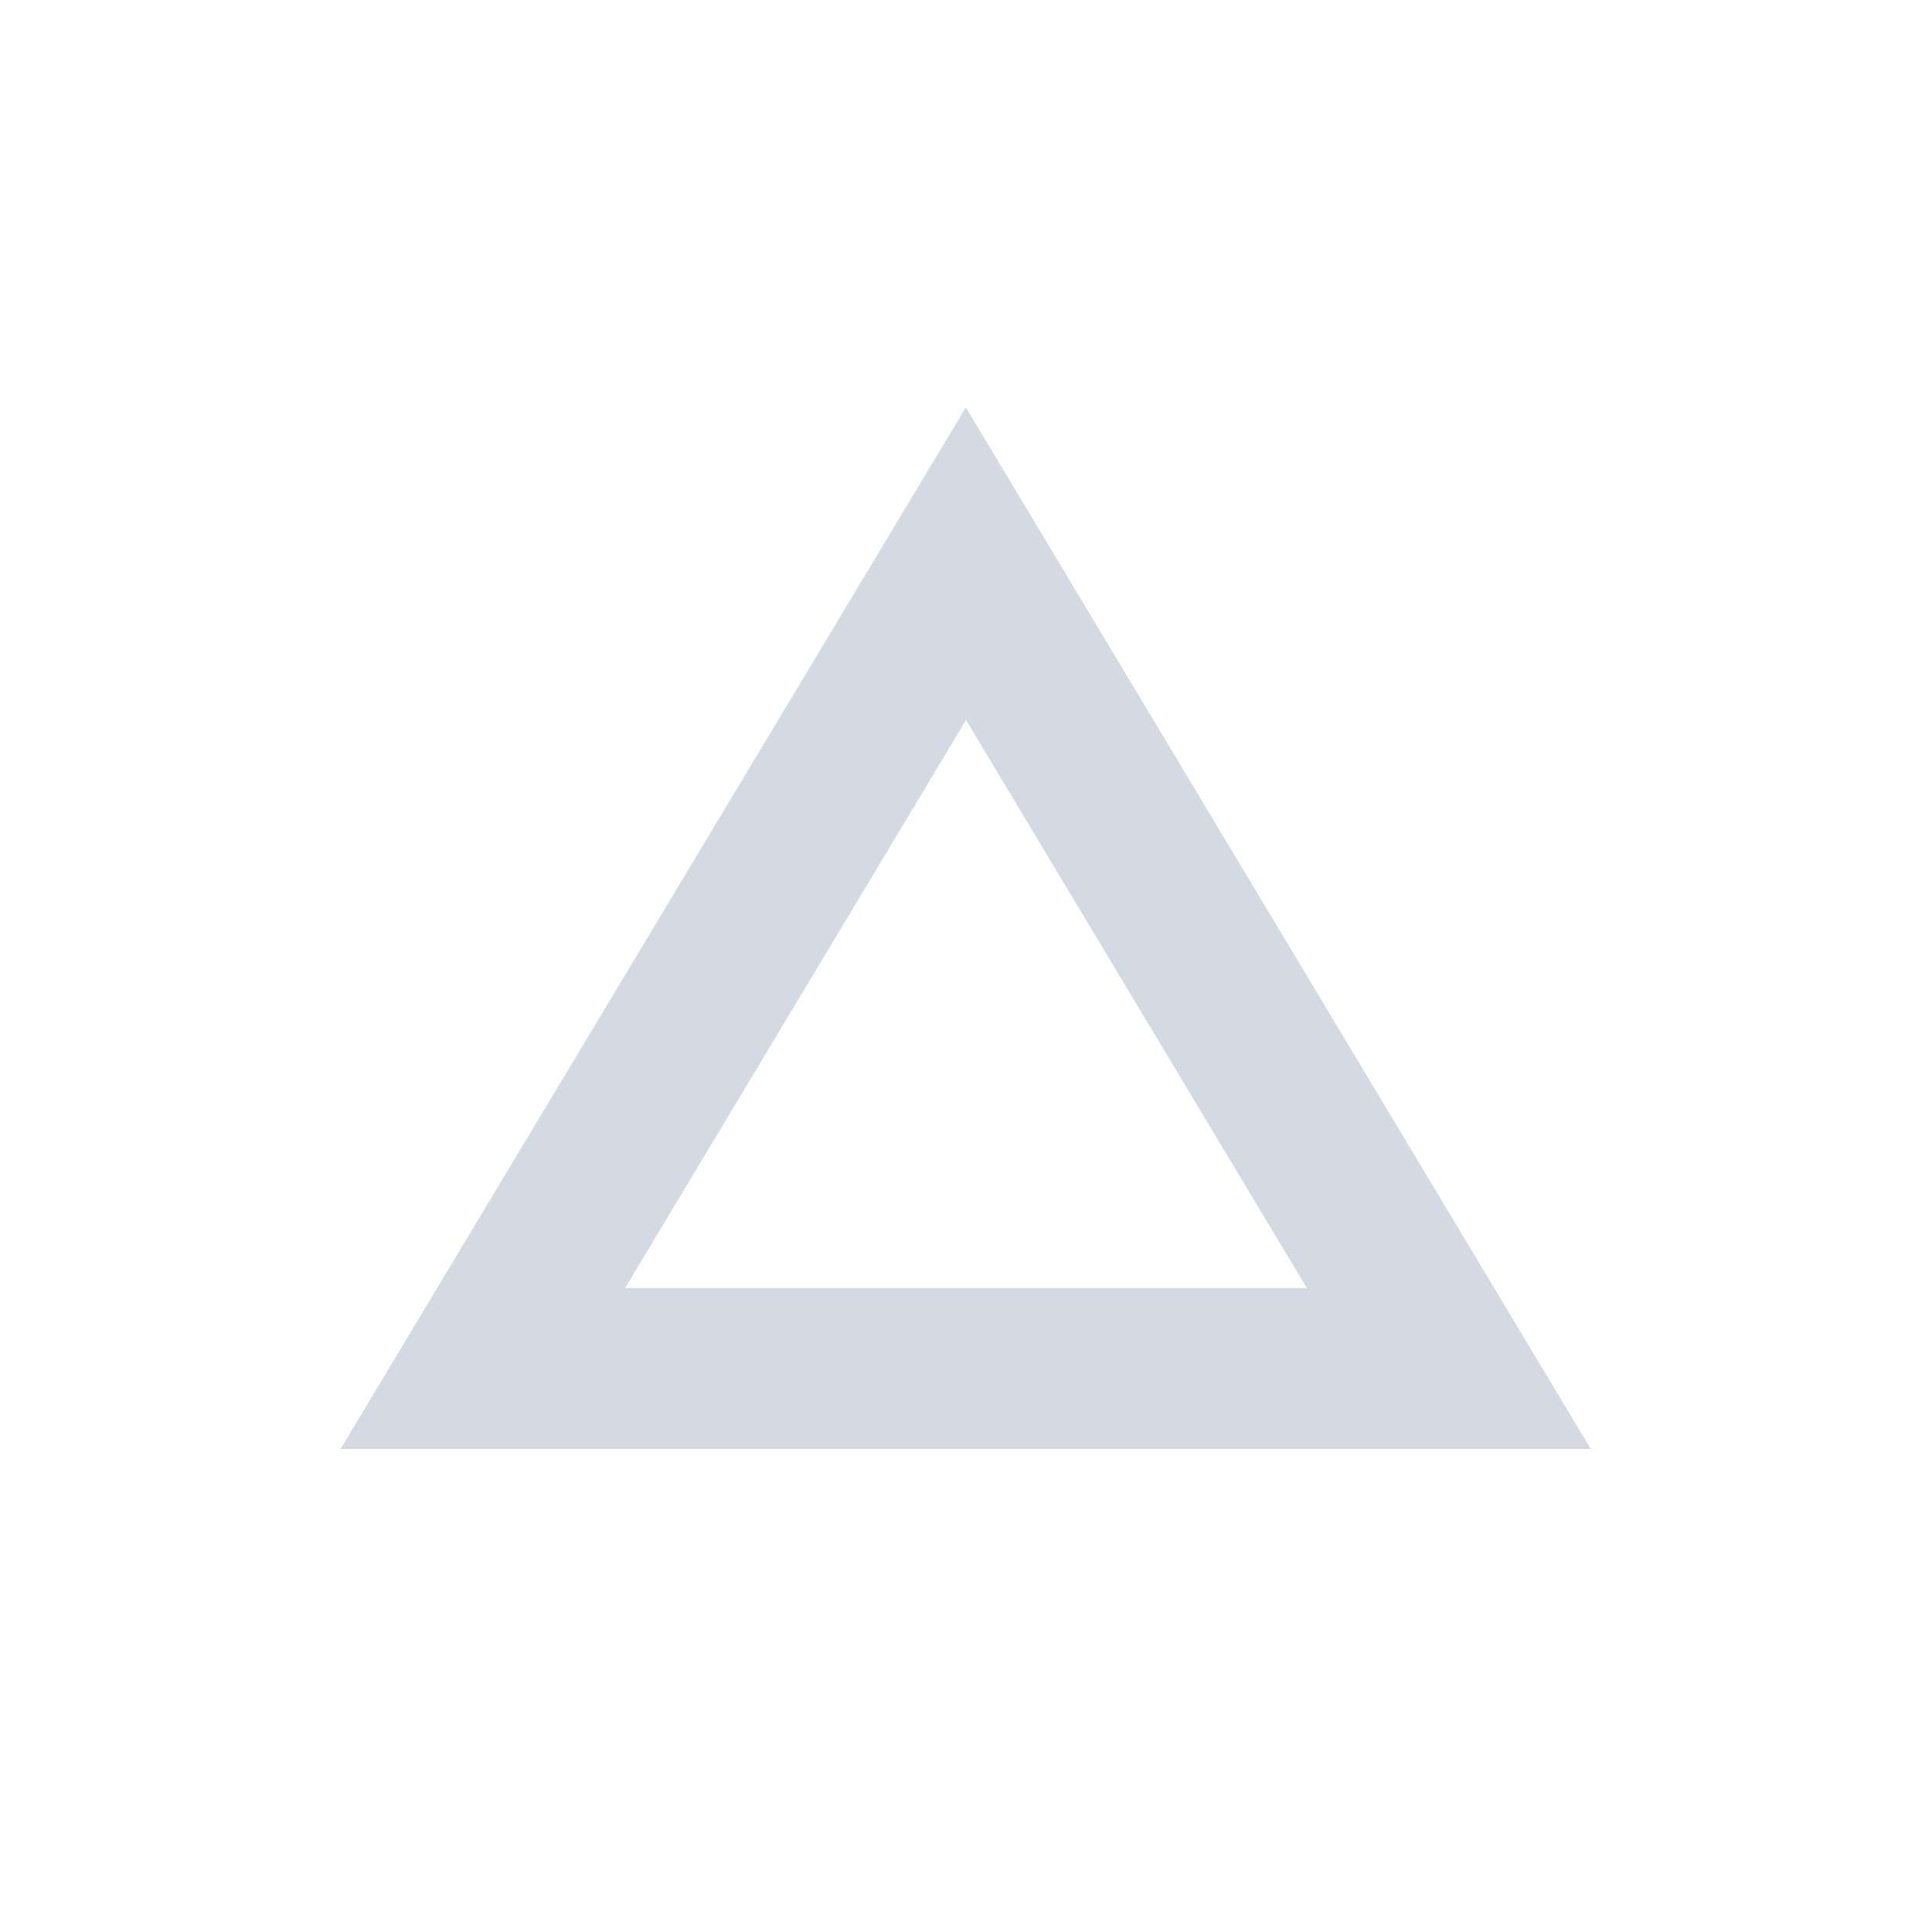 <svg height="24" viewBox="0 0 24 24" width="24" xmlns="http://www.w3.org/2000/svg"><path d="m7.996 1.057.002.004.002-.004zm.002.004-7.768 12.939h15.531zm.002 3.883 4.234 7.057h-8.469z" fill="#d3dae3" transform="translate(4 4)"/></svg>